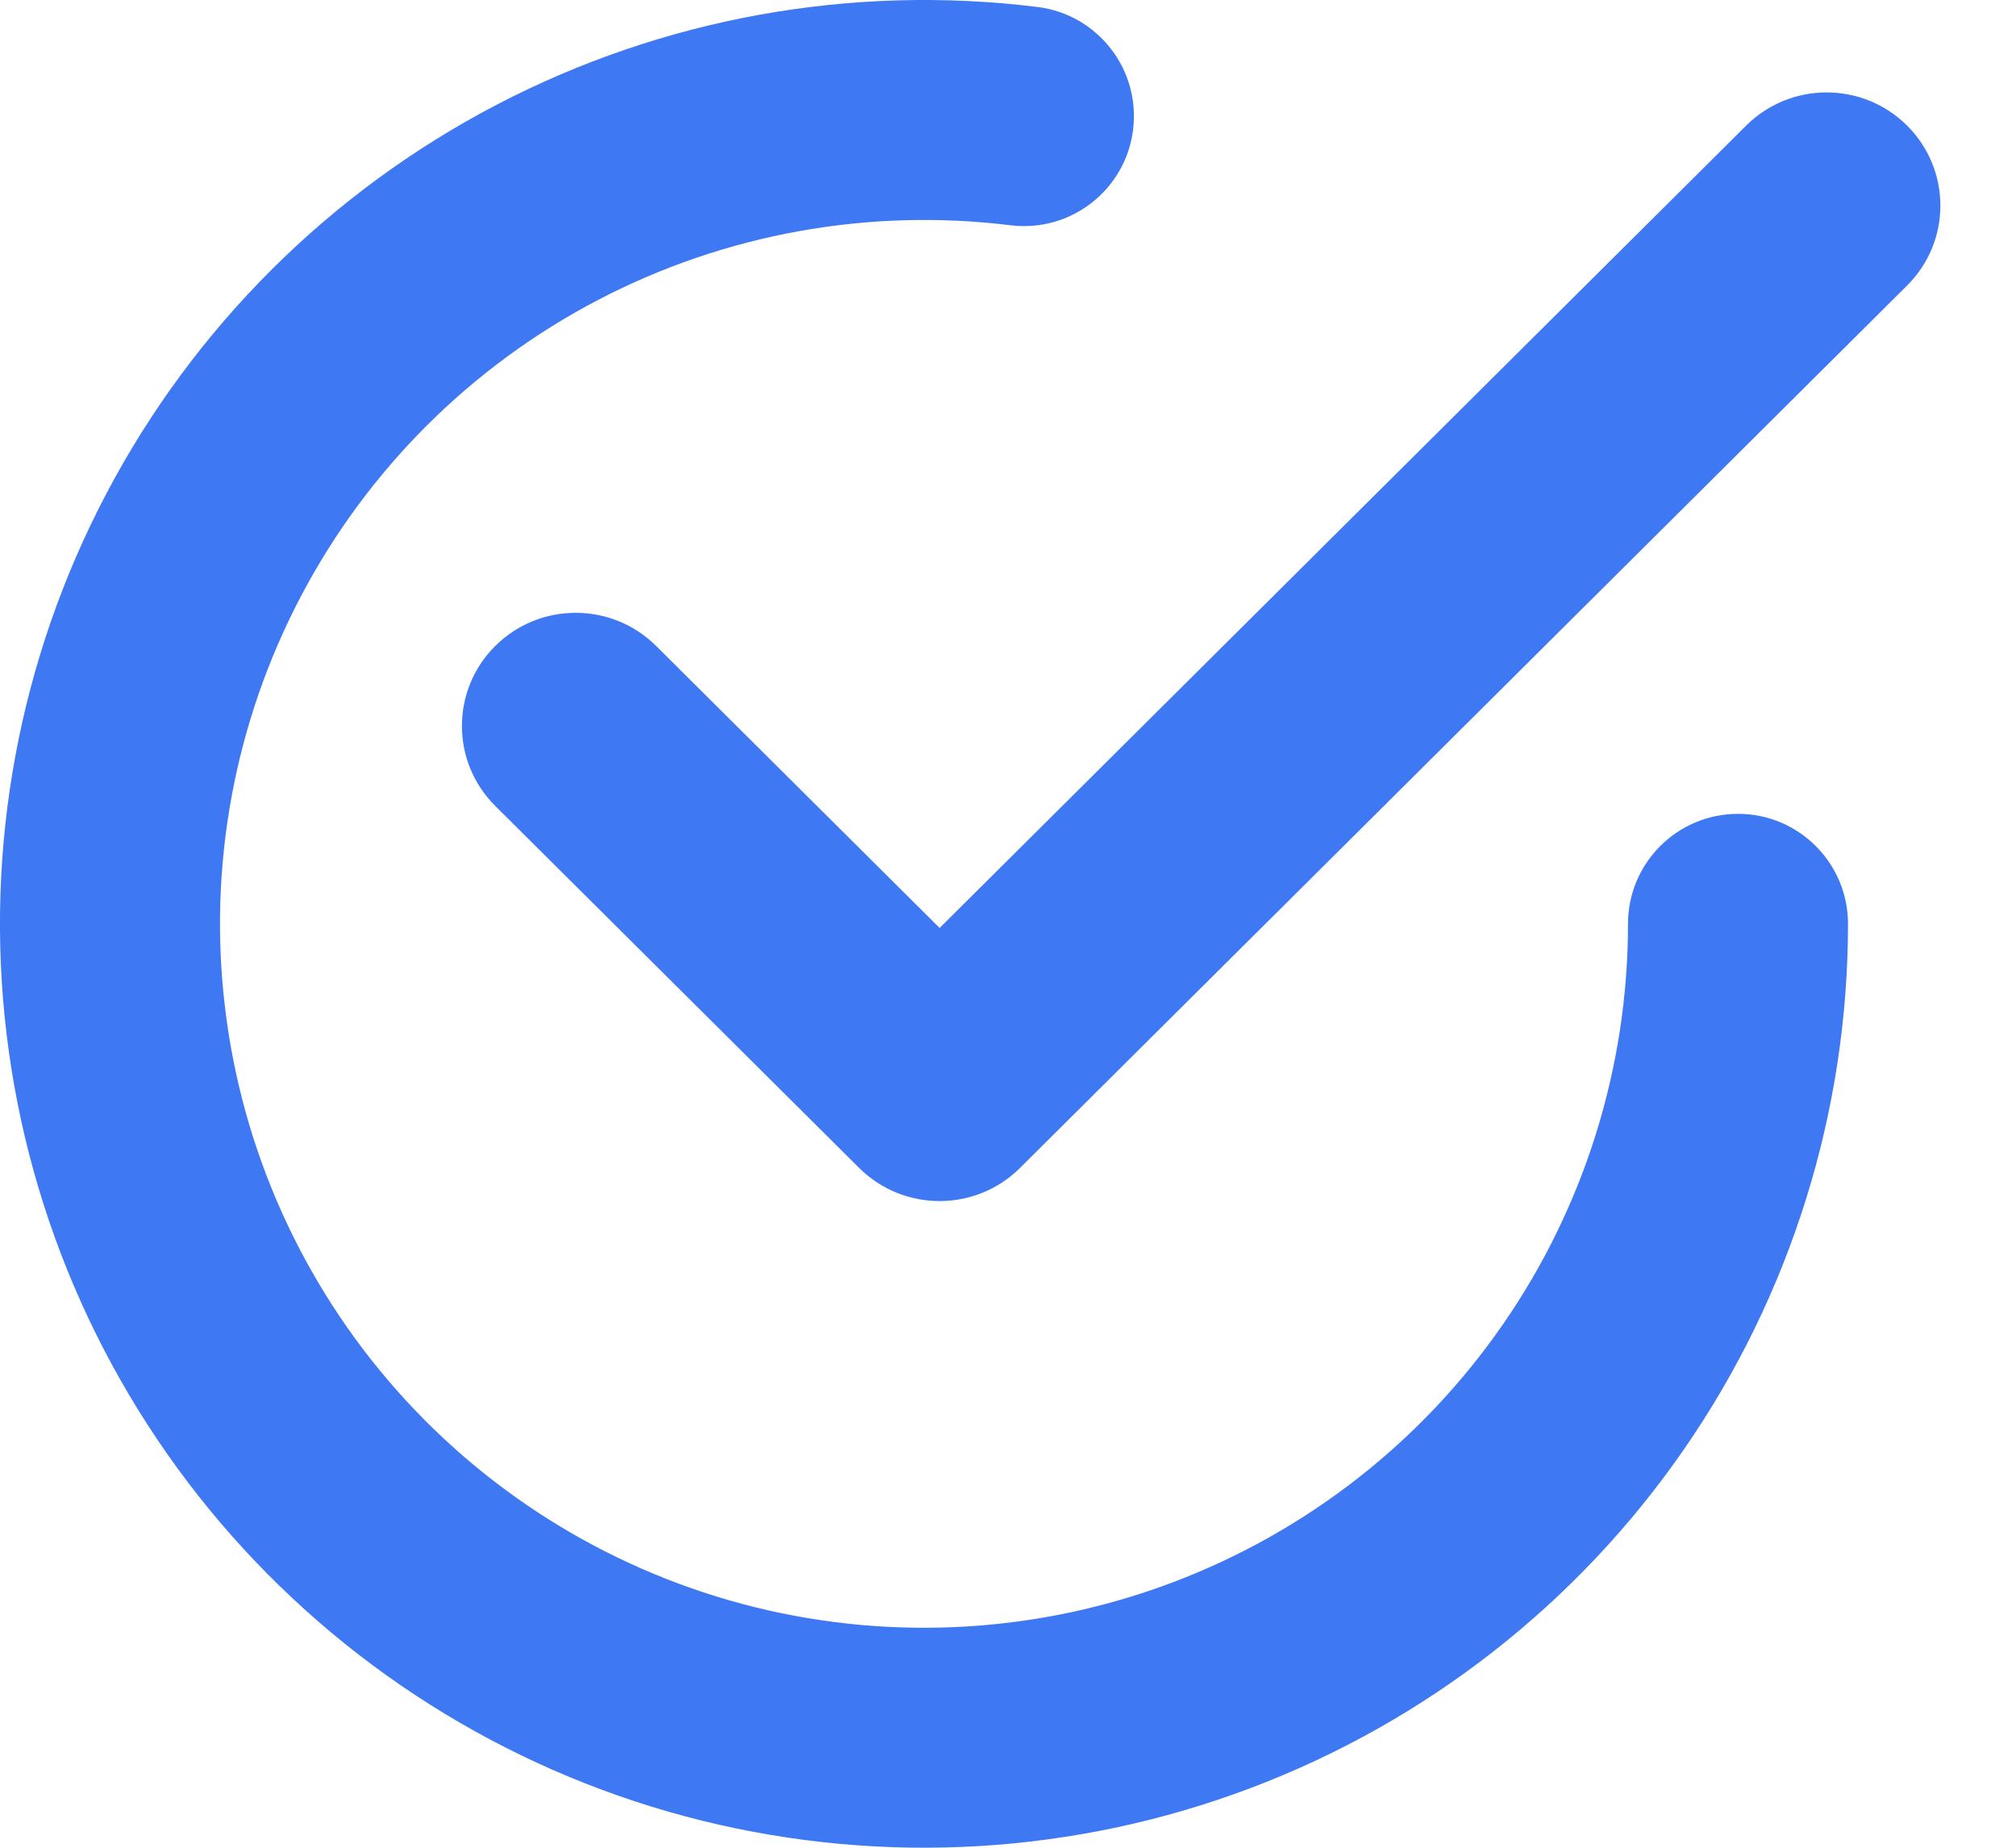 <svg width="24" height="22" viewBox="0 0 24 22" fill="none" xmlns="http://www.w3.org/2000/svg">
<path fill-rule="evenodd" clip-rule="evenodd" d="M22.703 1.495C23.232 2.021 23.232 2.874 22.703 3.4L12.143 13.906C11.614 14.432 10.757 14.432 10.228 13.906L5.896 9.596C5.367 9.07 5.367 8.217 5.896 7.691C6.425 7.165 7.282 7.165 7.811 7.691L11.186 11.049L20.788 1.495C21.317 0.969 22.174 0.969 22.703 1.495Z" fill="#3F78F3"/>
<path fill-rule="evenodd" clip-rule="evenodd" d="M12.029 2.682C10.34 2.474 8.628 2.784 7.12 3.571C5.612 4.359 4.379 5.587 3.586 7.093C2.792 8.598 2.476 10.309 2.679 11.998C2.881 13.688 3.594 15.276 4.72 16.55C5.847 17.825 7.336 18.727 8.987 19.136C10.639 19.544 12.376 19.441 13.967 18.838C15.559 18.235 16.929 17.163 17.896 15.763C18.863 14.363 19.381 12.702 19.381 11C19.381 10.277 19.967 9.69 20.691 9.69C21.414 9.69 22 10.277 22 11C22 13.233 21.32 15.414 20.051 17.251C18.782 19.089 16.983 20.497 14.895 21.287C12.806 22.078 10.526 22.214 8.358 21.678C6.191 21.142 4.237 19.958 2.758 18.285C1.279 16.612 0.344 14.528 0.078 12.31C-0.188 10.093 0.227 7.847 1.269 5.872L2.427 6.482L1.269 5.872C2.31 3.896 3.928 2.284 5.907 1.25C7.887 0.216 10.134 -0.191 12.351 0.083C13.068 0.172 13.578 0.826 13.489 1.544C13.401 2.261 12.747 2.771 12.029 2.682Z" fill="#3F78F3"/>
</svg>
